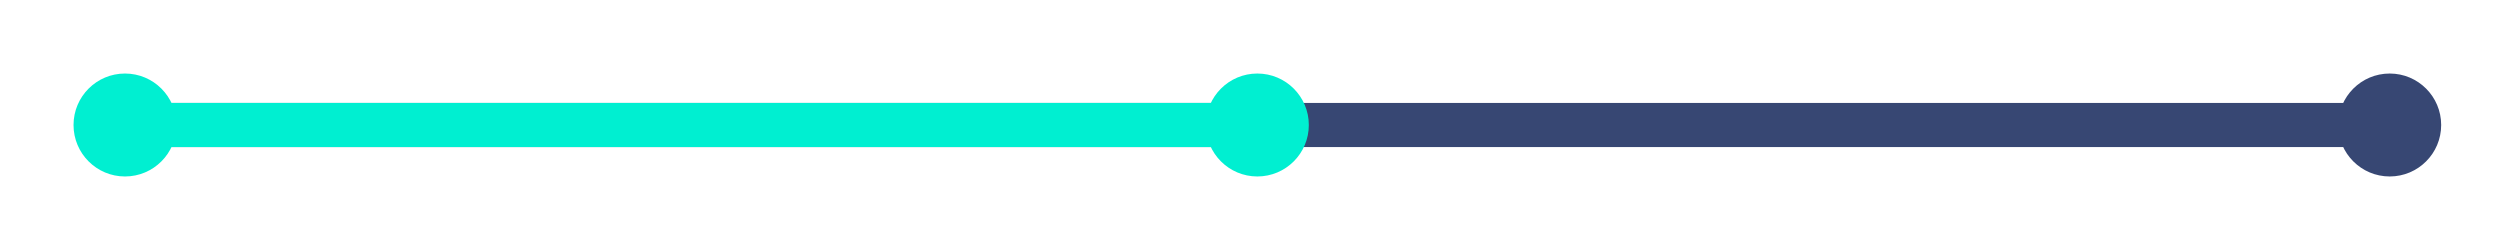 <svg width="170" height="16" viewBox="0 0 170 16" fill="none" xmlns="http://www.w3.org/2000/svg">
<rect x="8" y="7" width="154" height="3" fill="#374773"/>
<rect x="8" y="7" width="78" height="3" rx="1.5" fill="#00EFD1"/>
<circle cx="8.5" cy="8.5" r="3.5" fill="#00EFD1"/>
<circle cx="162.5" cy="8.5" r="3.5" fill="#374773"/>
<circle cx="85.5" cy="8.5" r="3.5" fill="#00EFD1"/>
</svg>
